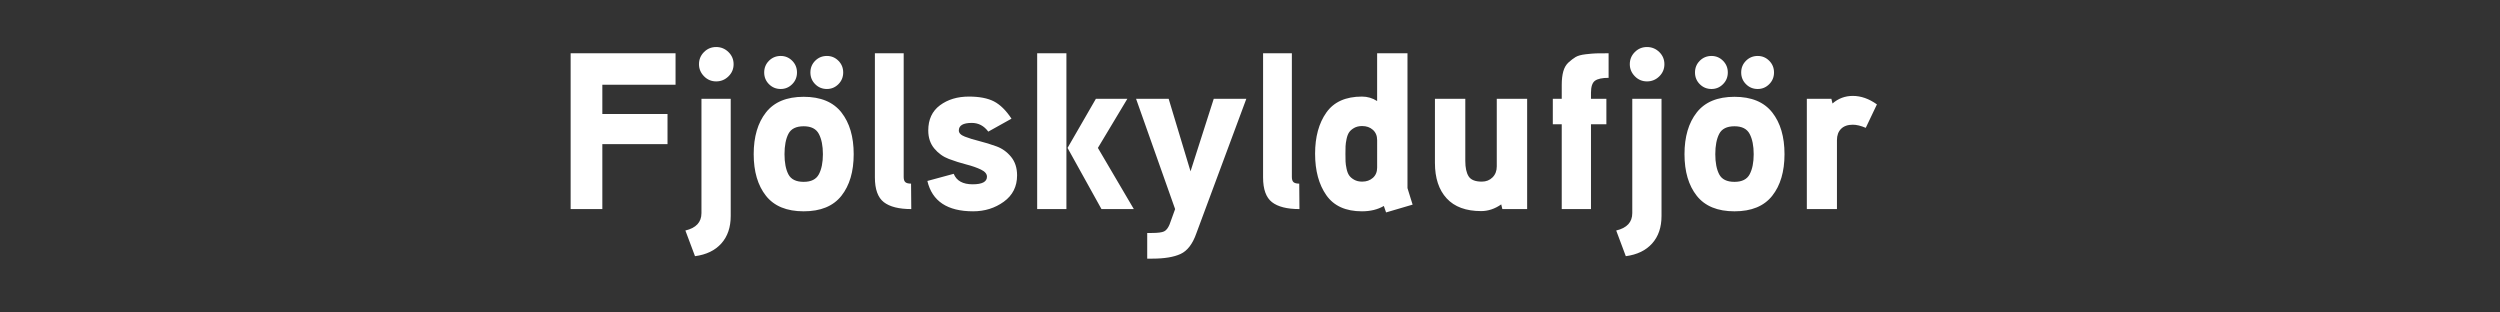 <svg width="168" height="21" viewBox="0 0 168 21" xmlns="http://www.w3.org/2000/svg"><rect x="0" y="0" width="168" height="21" fill="#333333" stroke="none"/><path d="M38.347 3.58h7.05v2.115h-4.92V7.66h4.38v2.025h-4.38v4.365h-2.13V3.58zm10.605-.083q.346.338.346.818 0 .48-.346.817-.344.338-.825.338-.48 0-.817-.345-.338-.345-.338-.81 0-.48.338-.818.337-.337.817-.337.48 0 .825.337zM47.139 6.64h1.965v7.875q0 1.14-.63 1.845-.63.705-1.77.855l-.646-1.725q1.08-.255 1.08-1.17V6.64zm9.404.915q.825 1.05.825 2.805 0 1.755-.825 2.798-.825 1.042-2.535 1.042-1.71 0-2.535-1.042-.825-1.043-.825-2.798 0-1.755.825-2.805.825-1.05 2.535-1.05 1.71 0 2.535 1.05zm-1.514 4.155q.27-.51.27-1.35 0-.84-.27-1.357-.27-.518-1.02-.518-.766 0-1.028.51t-.262 1.365q0 .855.262 1.357.263.503 1.028.503.75 0 1.02-.51zm1.312-7.628q.322.323.322.788t-.322.787q-.323.323-.773.323-.465 0-.787-.323-.322-.322-.322-.787t.322-.788q.322-.322.788-.322.45 0 .772.322zm-3.105 0q.322.323.322.788t-.322.787q-.322.323-.773.323-.465 0-.787-.323-.322-.322-.322-.787t.322-.788q.323-.322.788-.322.45 0 .772.322zm7.987 8.258l.015 1.71q-1.245 0-1.845-.465-.6-.465-.6-1.665V3.58h1.935v8.31q0 .255.113.352.112.098.382.098zm7.125-.555q0 1.125-.892 1.77t-2.063.645q-2.594 0-3.074-2.04l1.77-.48q.285.705 1.275.705.96 0 .96-.51 0-.285-.405-.48-.406-.195-.99-.345-.585-.15-1.163-.368-.578-.217-.983-.705-.404-.487-.404-1.207 0-1.11.787-1.695.788-.585 1.943-.585 1.05 0 1.68.322.63.323 1.184 1.163l-1.56.87q-.434-.585-1.11-.585-.87 0-.87.51 0 .255.406.412.405.158.975.3.57.143 1.147.353.578.21.983.705.404.495.404 1.245zm7.41-5.145l-1.98 3.3 2.415 4.11h-2.174l-2.28-4.11 1.904-3.3h2.115zm-6.06-3.06h1.965v10.47h-1.965V3.58zm10.305 7.935l1.56-4.875h2.19l-3.36 9.045q-.374 1.065-1.057 1.38-.682.315-1.897.315h-.346v-1.725h.3q.615 0 .833-.105.218-.105.368-.465l.374-1.035-2.624-7.41h2.19l1.47 4.875zm7.306.825l.014 1.71q-1.245 0-1.844-.465-.6-.465-.6-1.665V3.58h1.934v8.31q0 .255.113.352.112.098.383.098zm7.62 1.41l-1.785.525-.15-.435q-.615.36-1.47.36-1.635 0-2.393-1.08-.757-1.08-.757-2.79 0-1.695.757-2.768.758-1.072 2.392-1.072.555 0 1.02.3V3.58h2.04v9.06q0 .015.083.27.082.255.165.533.082.277.097.307zm-2.385-2.49V9.415q0-.435-.286-.69-.285-.255-.72-.255-.315 0-.54.127-.225.128-.337.293-.112.165-.172.45-.06.285-.068.488-.008.202-.008.517t.008.51q.007.195.067.48.06.285.173.45.112.165.338.293.224.127.54.127.434 0 .72-.255.285-.255.285-.69zm8.04-4.62h2.04v7.41h-1.666l-.075-.315q-.645.45-1.35.45-1.53 0-2.317-.855-.788-.855-.788-2.385V6.64h2.04v4.17q0 .69.225 1.042.226.353.886.353.434 0 .72-.285.284-.285.284-.735V6.64zm7.514-3.06v1.65q-.644 0-.914.195t-.27.81v.405h1.035v1.71h-1.035v5.7h-1.965v-5.7h-.6V6.64h.6v-.945q0-.525.105-.9t.352-.6q.248-.225.472-.36.226-.135.675-.188.45-.052.713-.06.263-.007.832-.007zm3.406-.083q.344.338.344.818 0 .48-.344.817-.346.338-.826.338t-.817-.345q-.338-.345-.338-.81 0-.48.338-.818.338-.337.817-.337.48 0 .825.337zm-1.816 3.143h1.966v7.875q0 1.14-.63 1.845-.63.705-1.77.855l-.645-1.725q1.08-.255 1.08-1.17V6.64zm9.406.915q.825 1.05.825 2.805 0 1.755-.826 2.798-.825 1.042-2.534 1.042-1.71 0-2.536-1.042-.825-1.043-.825-2.798 0-1.755.825-2.805.825-1.05 2.535-1.05 1.71 0 2.535 1.05zm-1.516 4.155q.27-.51.27-1.35 0-.84-.27-1.357-.27-.518-1.02-.518-.764 0-1.027.51-.263.51-.263 1.365t.263 1.357q.263.503 1.028.503.75 0 1.02-.51zm1.313-7.628q.323.323.323.788t-.323.787q-.323.323-.772.323-.465 0-.788-.323-.323-.322-.323-.787t.323-.788q.323-.322.788-.322.45 0 .772.322zm-3.105 0q.323.323.323.788t-.323.787q-.322.323-.772.323-.466 0-.788-.323-.322-.322-.322-.787t.322-.788q.323-.322.788-.322.45 0 .772.322zm10.343 2.933l-.75 1.575q-.496-.21-.87-.21-.51 0-.788.277-.278.278-.278.758v4.635h-2.024V6.64h1.65l.075.315q.585-.51 1.364-.51.825 0 1.62.57z" fill="#fff"/></svg>